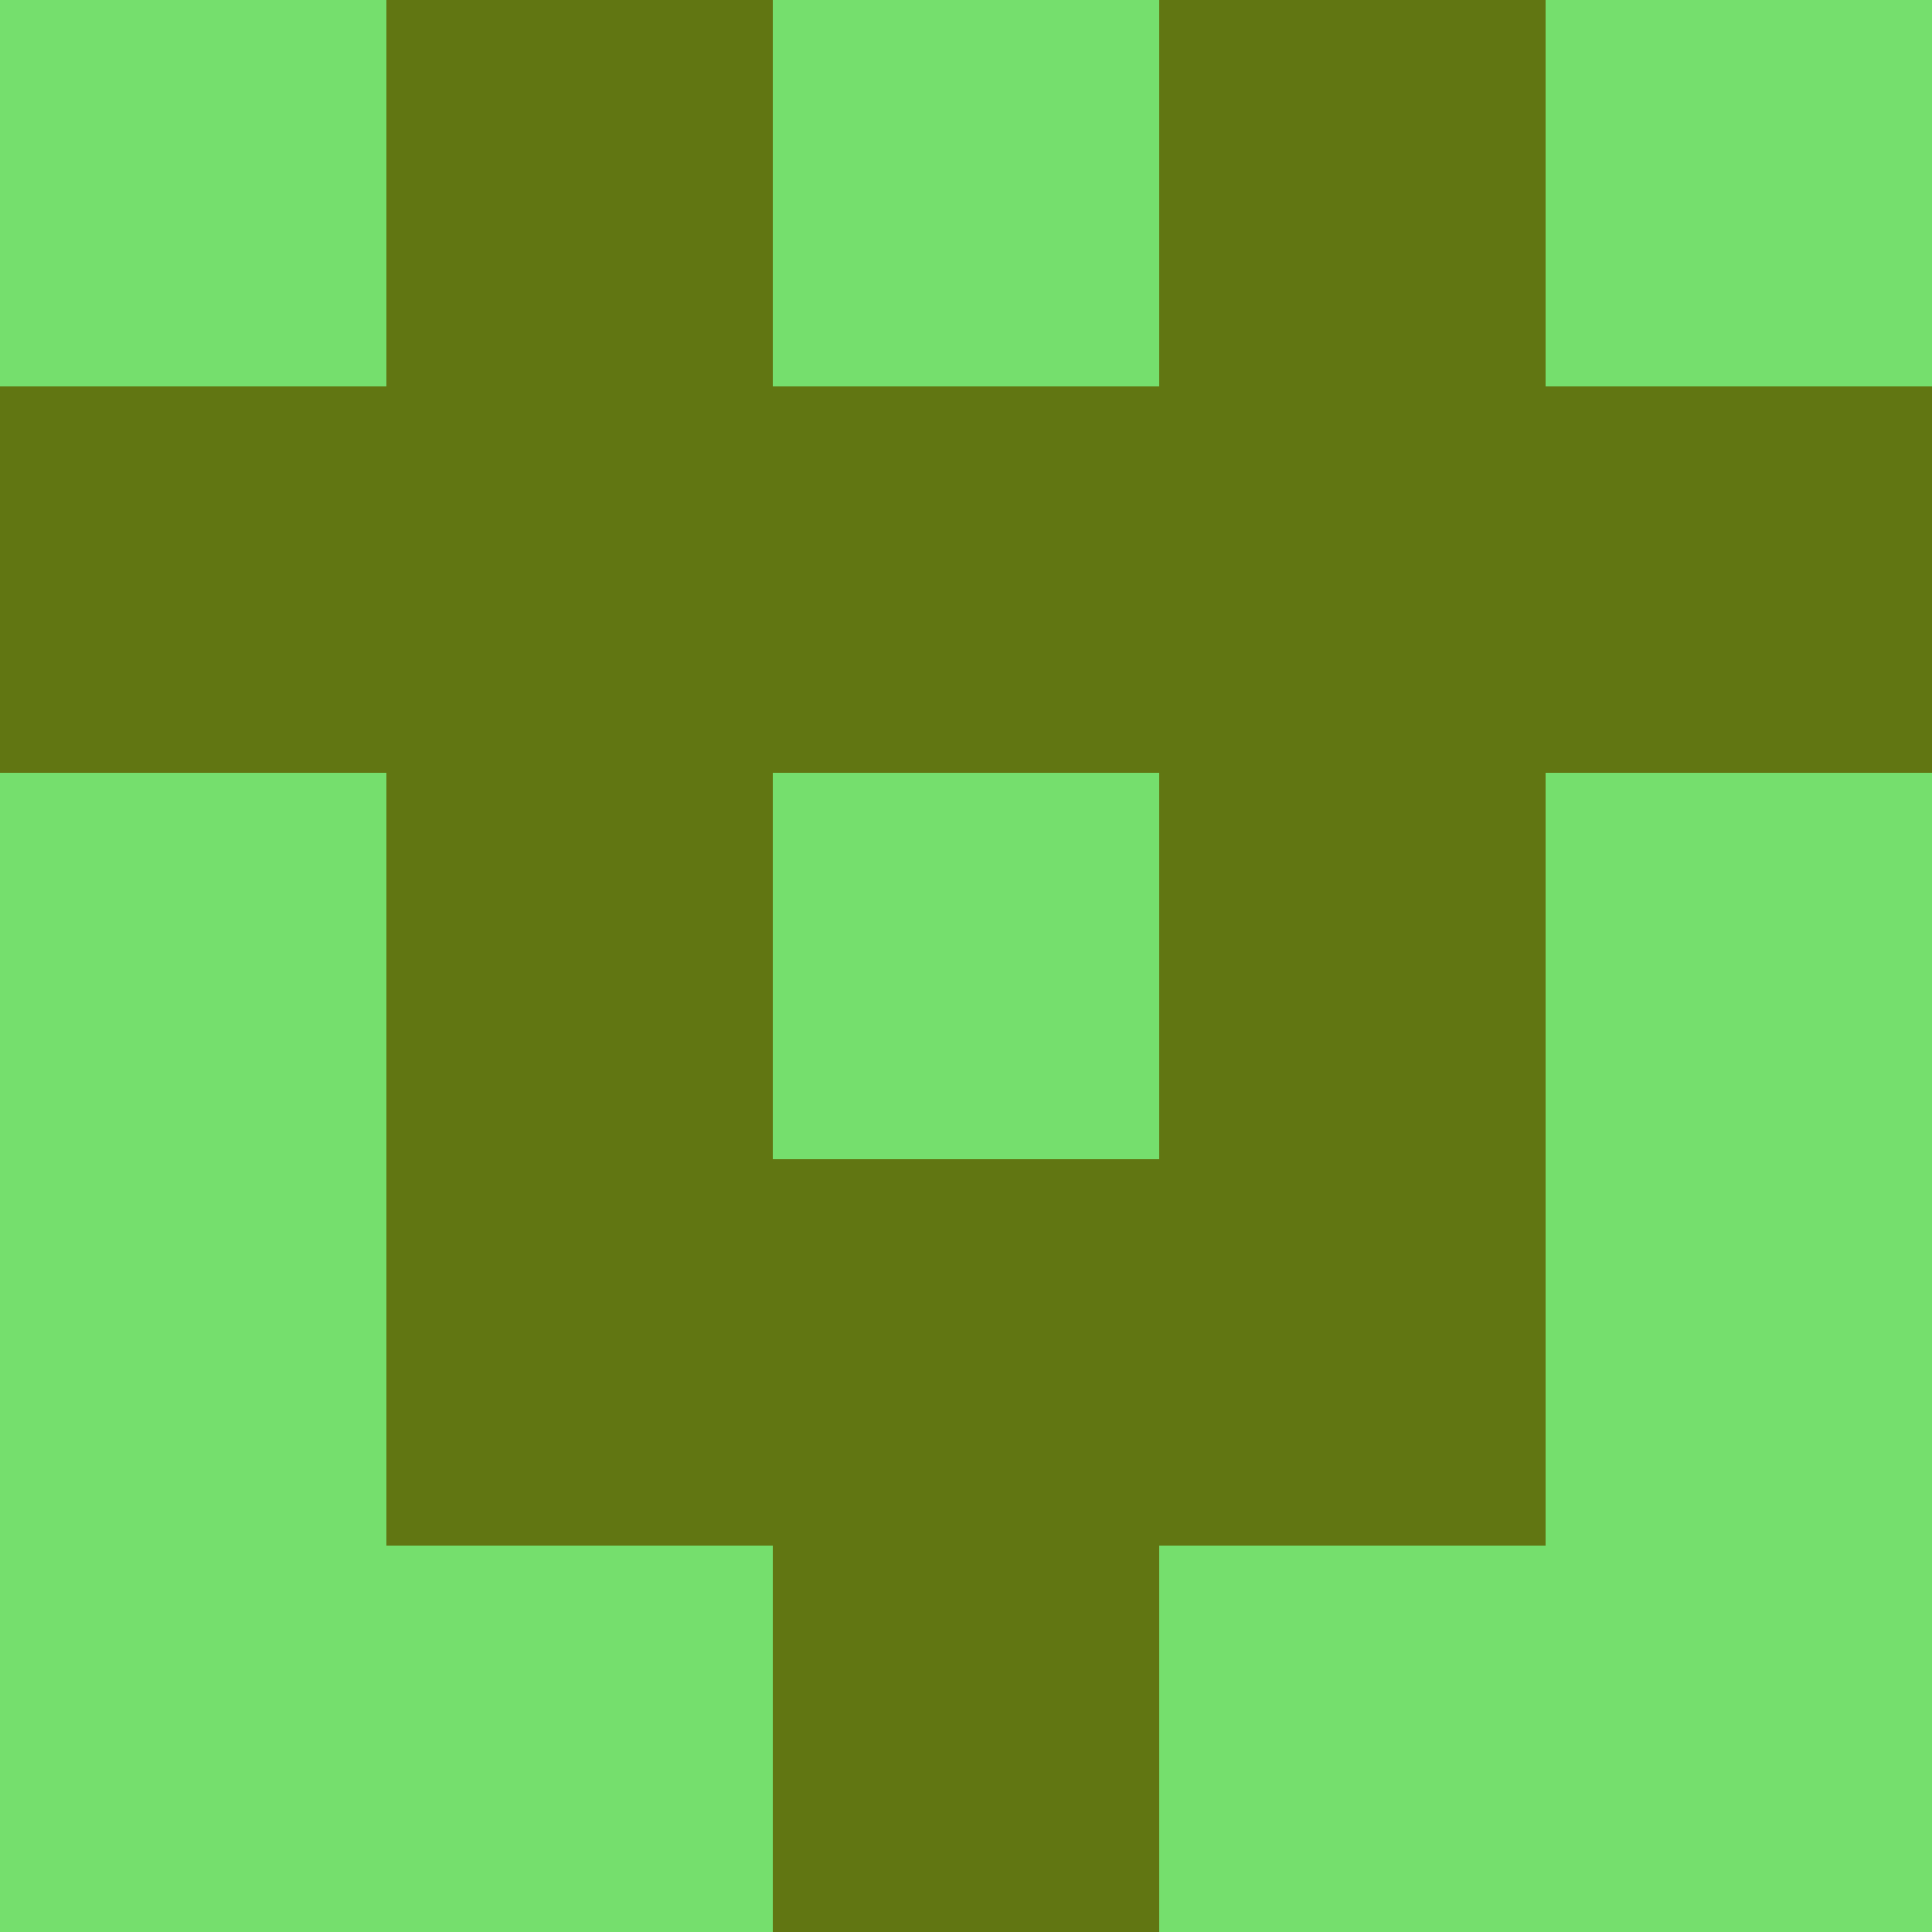<?xml version="1.0" encoding="utf-8"?>
<!DOCTYPE svg PUBLIC "-//W3C//DTD SVG 20010904//EN"
        "http://www.w3.org/TR/2001/REC-SVG-20010904/DTD/svg10.dtd">

<svg width="400" height="400" viewBox="0 0 5 5"
    xmlns="http://www.w3.org/2000/svg"
    xmlns:xlink="http://www.w3.org/1999/xlink">
            <rect x="0" y="0" width="1" height="1" fill="#75DF6D" />
        <rect x="0" y="1" width="1" height="1" fill="#617612" />
        <rect x="0" y="2" width="1" height="1" fill="#75DF6D" />
        <rect x="0" y="3" width="1" height="1" fill="#75DF6D" />
        <rect x="0" y="4" width="1" height="1" fill="#75DF6D" />
                <rect x="1" y="0" width="1" height="1" fill="#617612" />
        <rect x="1" y="1" width="1" height="1" fill="#617612" />
        <rect x="1" y="2" width="1" height="1" fill="#617612" />
        <rect x="1" y="3" width="1" height="1" fill="#617612" />
        <rect x="1" y="4" width="1" height="1" fill="#75DF6D" />
                <rect x="2" y="0" width="1" height="1" fill="#75DF6D" />
        <rect x="2" y="1" width="1" height="1" fill="#617612" />
        <rect x="2" y="2" width="1" height="1" fill="#75DF6D" />
        <rect x="2" y="3" width="1" height="1" fill="#617612" />
        <rect x="2" y="4" width="1" height="1" fill="#617612" />
                <rect x="3" y="0" width="1" height="1" fill="#617612" />
        <rect x="3" y="1" width="1" height="1" fill="#617612" />
        <rect x="3" y="2" width="1" height="1" fill="#617612" />
        <rect x="3" y="3" width="1" height="1" fill="#617612" />
        <rect x="3" y="4" width="1" height="1" fill="#75DF6D" />
                <rect x="4" y="0" width="1" height="1" fill="#75DF6D" />
        <rect x="4" y="1" width="1" height="1" fill="#617612" />
        <rect x="4" y="2" width="1" height="1" fill="#75DF6D" />
        <rect x="4" y="3" width="1" height="1" fill="#75DF6D" />
        <rect x="4" y="4" width="1" height="1" fill="#75DF6D" />
        
</svg>


